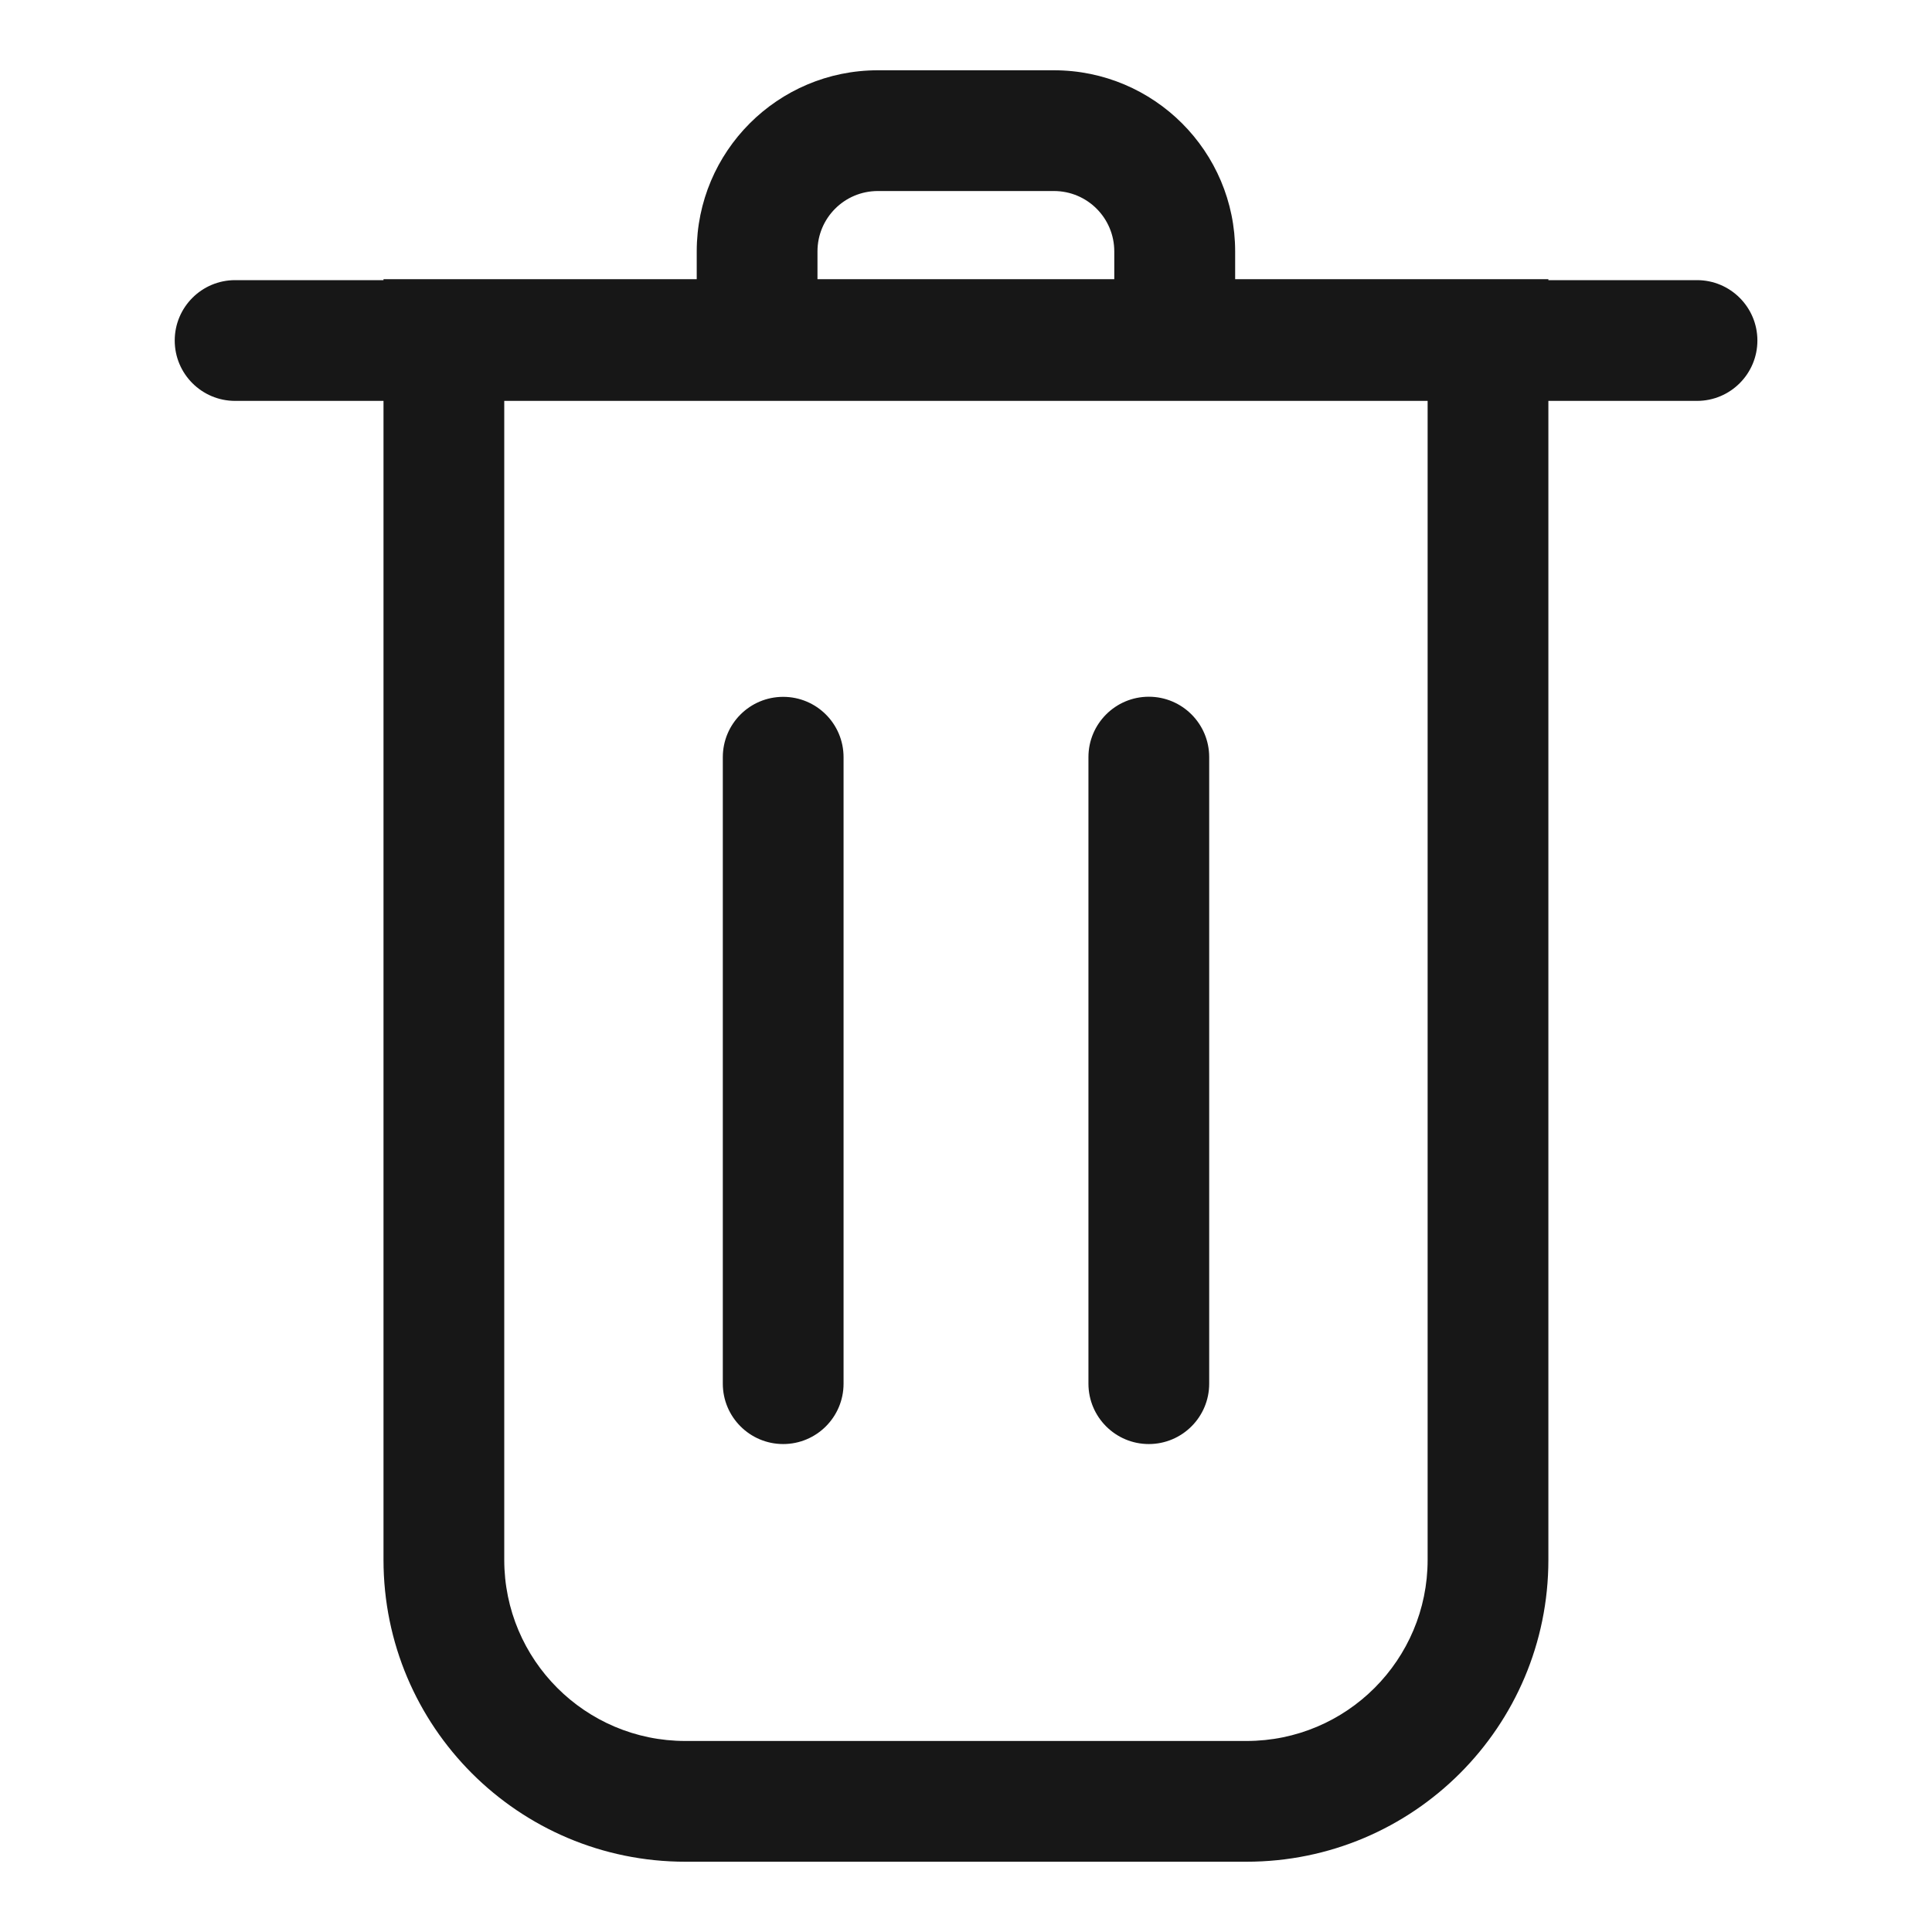 <svg width="16" height="16" viewBox="0 0 16 16" fill="none" xmlns="http://www.w3.org/2000/svg">
<g filter="url(#filter0_b_5_8105)">
<path fill-rule="evenodd" clip-rule="evenodd" d="M3.676 2.312H5.77V2.082C5.77 1.254 6.441 0.582 7.27 0.582H8.728C9.557 0.582 10.229 1.254 10.229 2.082V2.312H12.323H12.823V2.32H14.054C14.33 2.32 14.554 2.544 14.554 2.82C14.554 3.096 14.33 3.32 14.054 3.32H12.823V12.918C12.823 14.299 11.704 15.418 10.323 15.418H5.676C4.295 15.418 3.176 14.299 3.176 12.918V3.32H1.947C1.671 3.32 1.447 3.096 1.447 2.82C1.447 2.544 1.671 2.32 1.947 2.32H3.176V2.312H3.676ZM4.176 3.32V12.918C4.176 13.746 4.847 14.418 5.676 14.418H10.323C11.152 14.418 11.823 13.746 11.823 12.918V3.32H4.176ZM9.228 2.312H6.77V2.082C6.77 1.806 6.993 1.582 7.27 1.582H8.728C9.005 1.582 9.228 1.806 9.228 2.082V2.312ZM6.486 5.771C6.762 5.771 6.986 5.994 6.986 6.271V11.459C6.986 11.735 6.762 11.959 6.486 11.959C6.21 11.959 5.986 11.735 5.986 11.459V6.271C5.986 5.994 6.21 5.771 6.486 5.771ZM10.014 6.27C10.014 5.994 9.79 5.77 9.514 5.77C9.238 5.77 9.014 5.994 9.014 6.27V11.459C9.014 11.735 9.238 11.959 9.514 11.959C9.79 11.959 10.014 11.735 10.014 11.459V6.27Z" fill="#171717"/>
</g>
<defs>
<filter id="filter0_b_5_8105" x="-4" y="-4" width="24" height="24" filterUnits="userSpaceOnUse" color-interpolation-filters="sRGB">
<feFlood flood-opacity="0" result="BackgroundImageFix"/>
<feGaussianBlur in="BackgroundImageFix" stdDeviation="2"/>
<feComposite in2="SourceAlpha" operator="in" result="effect1_backgroundBlur_5_8105"/>
<feBlend mode="normal" in="SourceGraphic" in2="effect1_backgroundBlur_5_8105" result="shape"/>
</filter>
</defs>
</svg>
